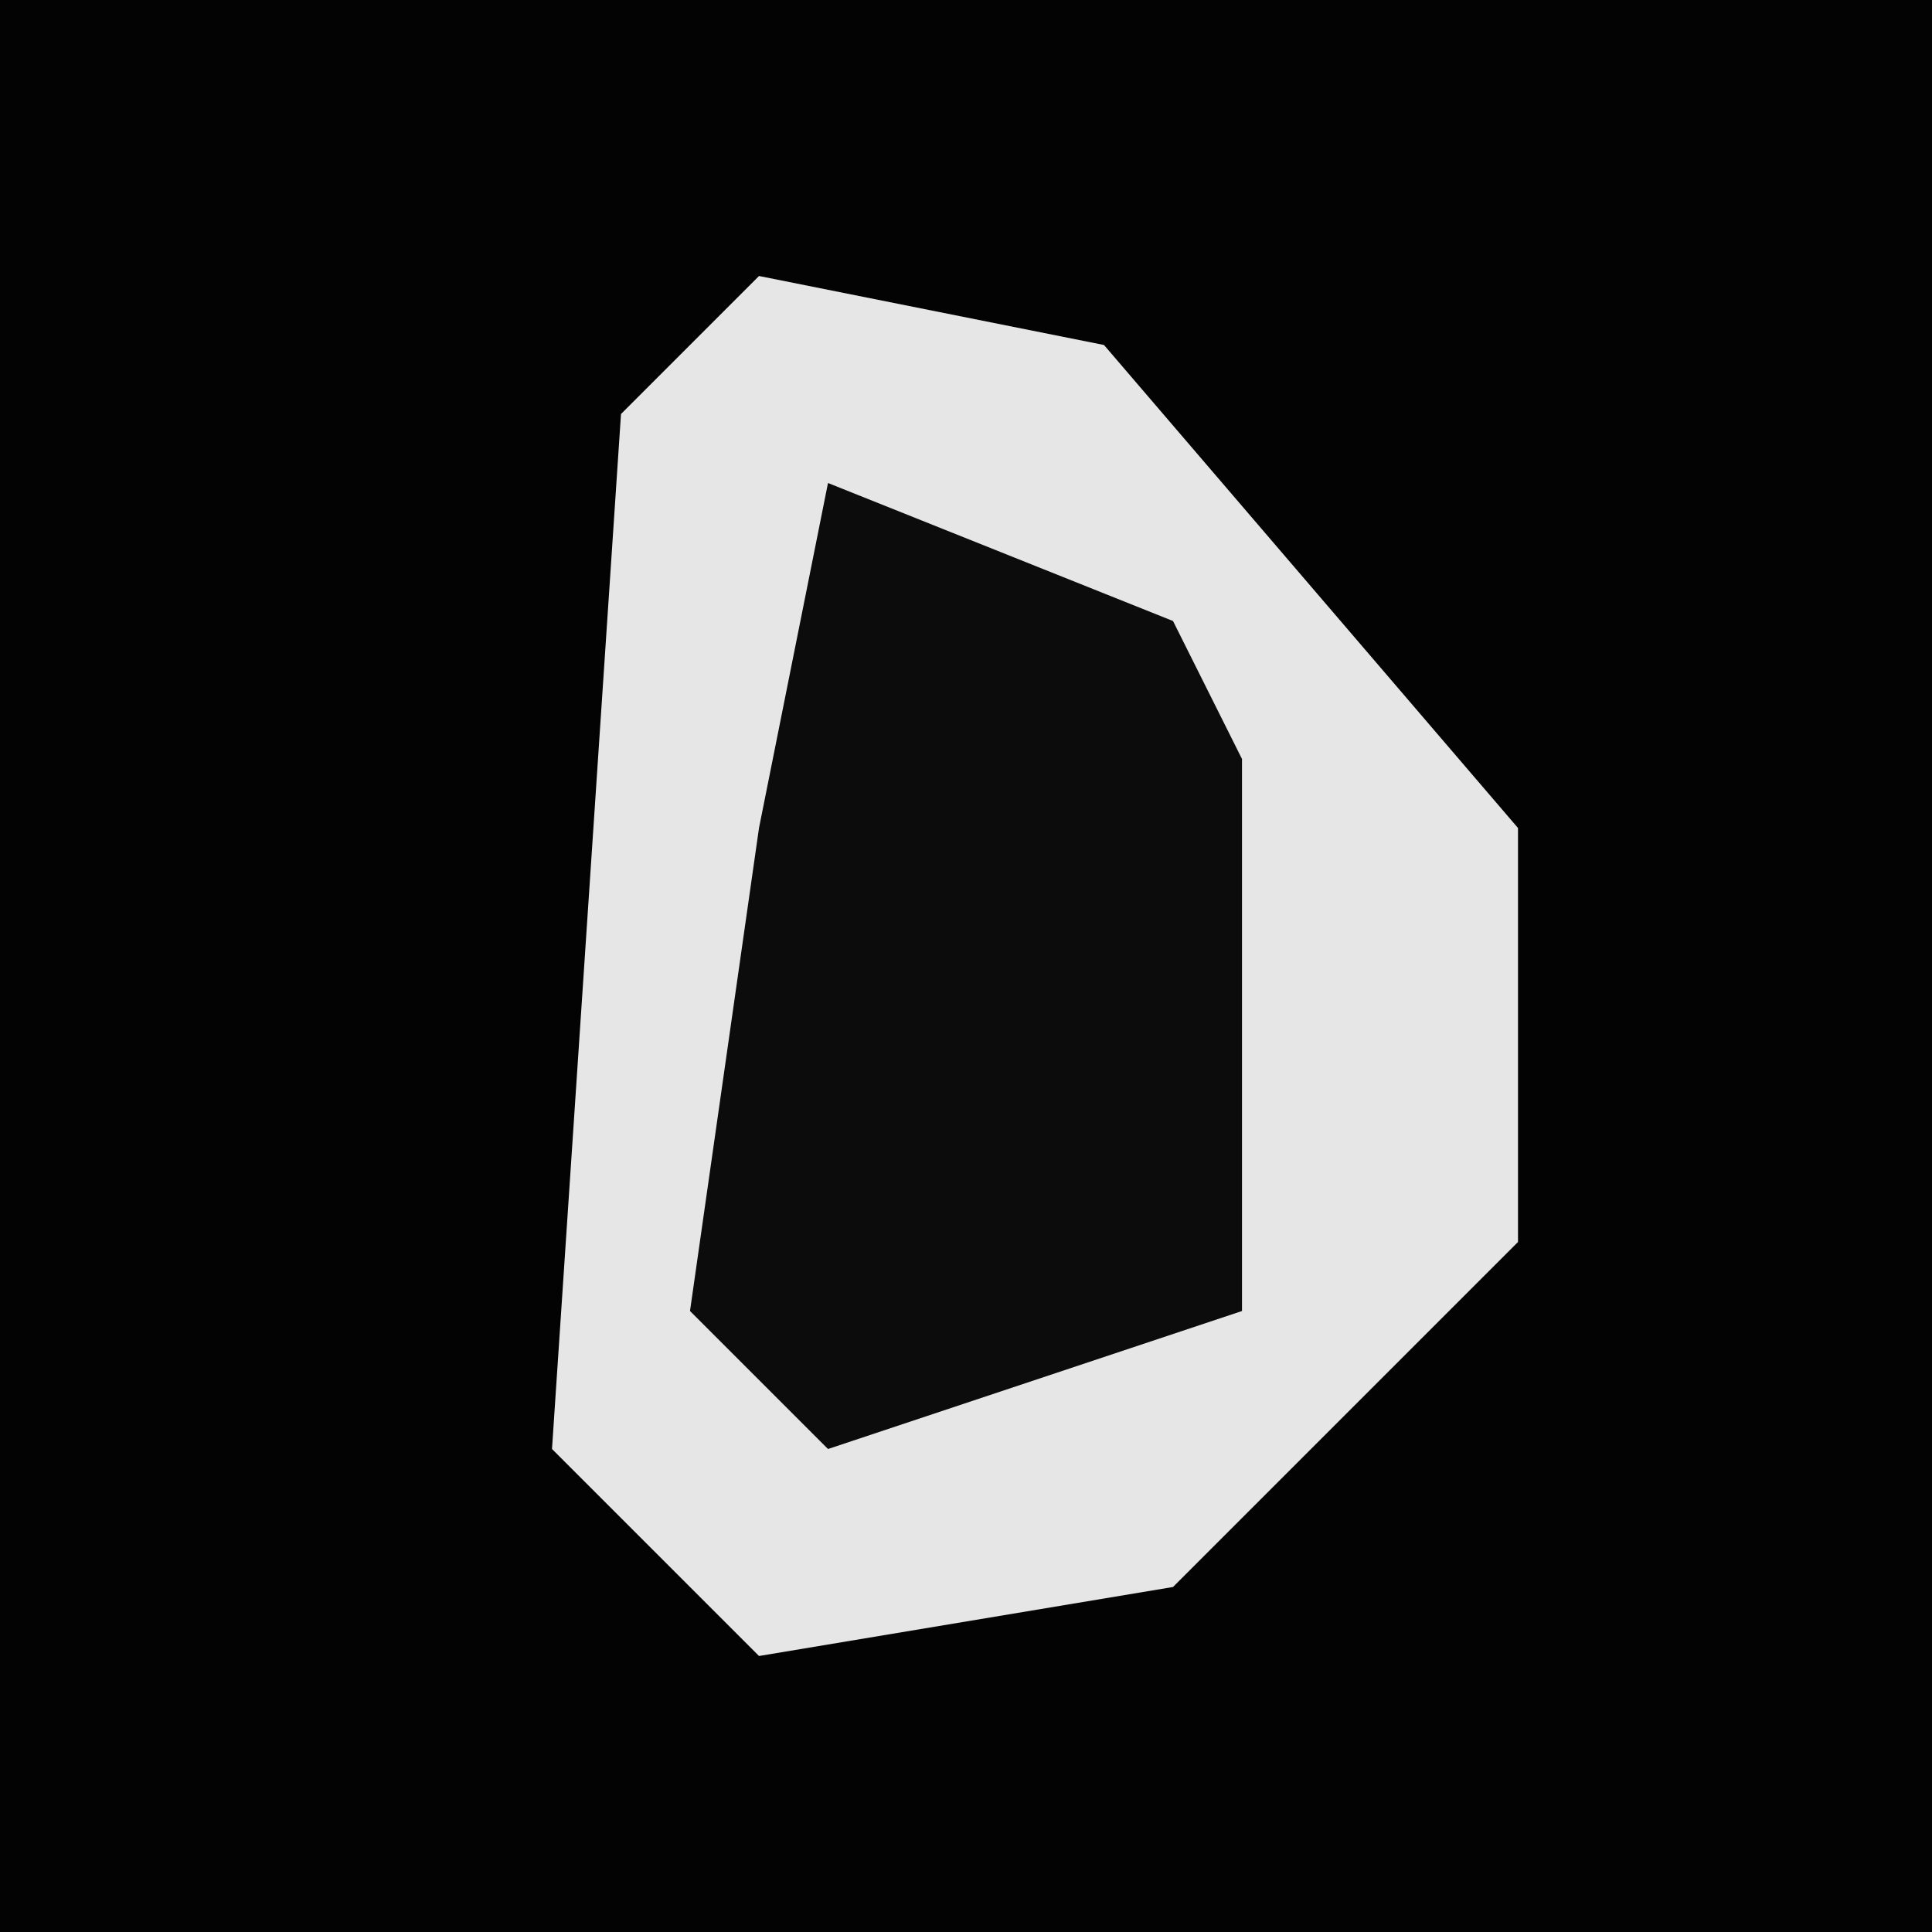 <?xml version="1.0" encoding="UTF-8"?>
<svg version="1.1" xmlns="http://www.w3.org/2000/svg" width="28" height="28">
<path d="M0,0 L28,0 L28,28 L0,28 Z " fill="#030303" transform="translate(0,0)"/>
<path d="M0,0 L5,1 L11,8 L11,14 L6,19 L0,20 L-3,17 L-2,2 Z " fill="#E6E6E6" transform="translate(11,4)"/>
<path d="M0,0 L5,2 L6,4 L6,12 L0,14 L-2,12 L-1,5 Z " fill="#0C0C0C" transform="translate(12,7)"/>
</svg>
